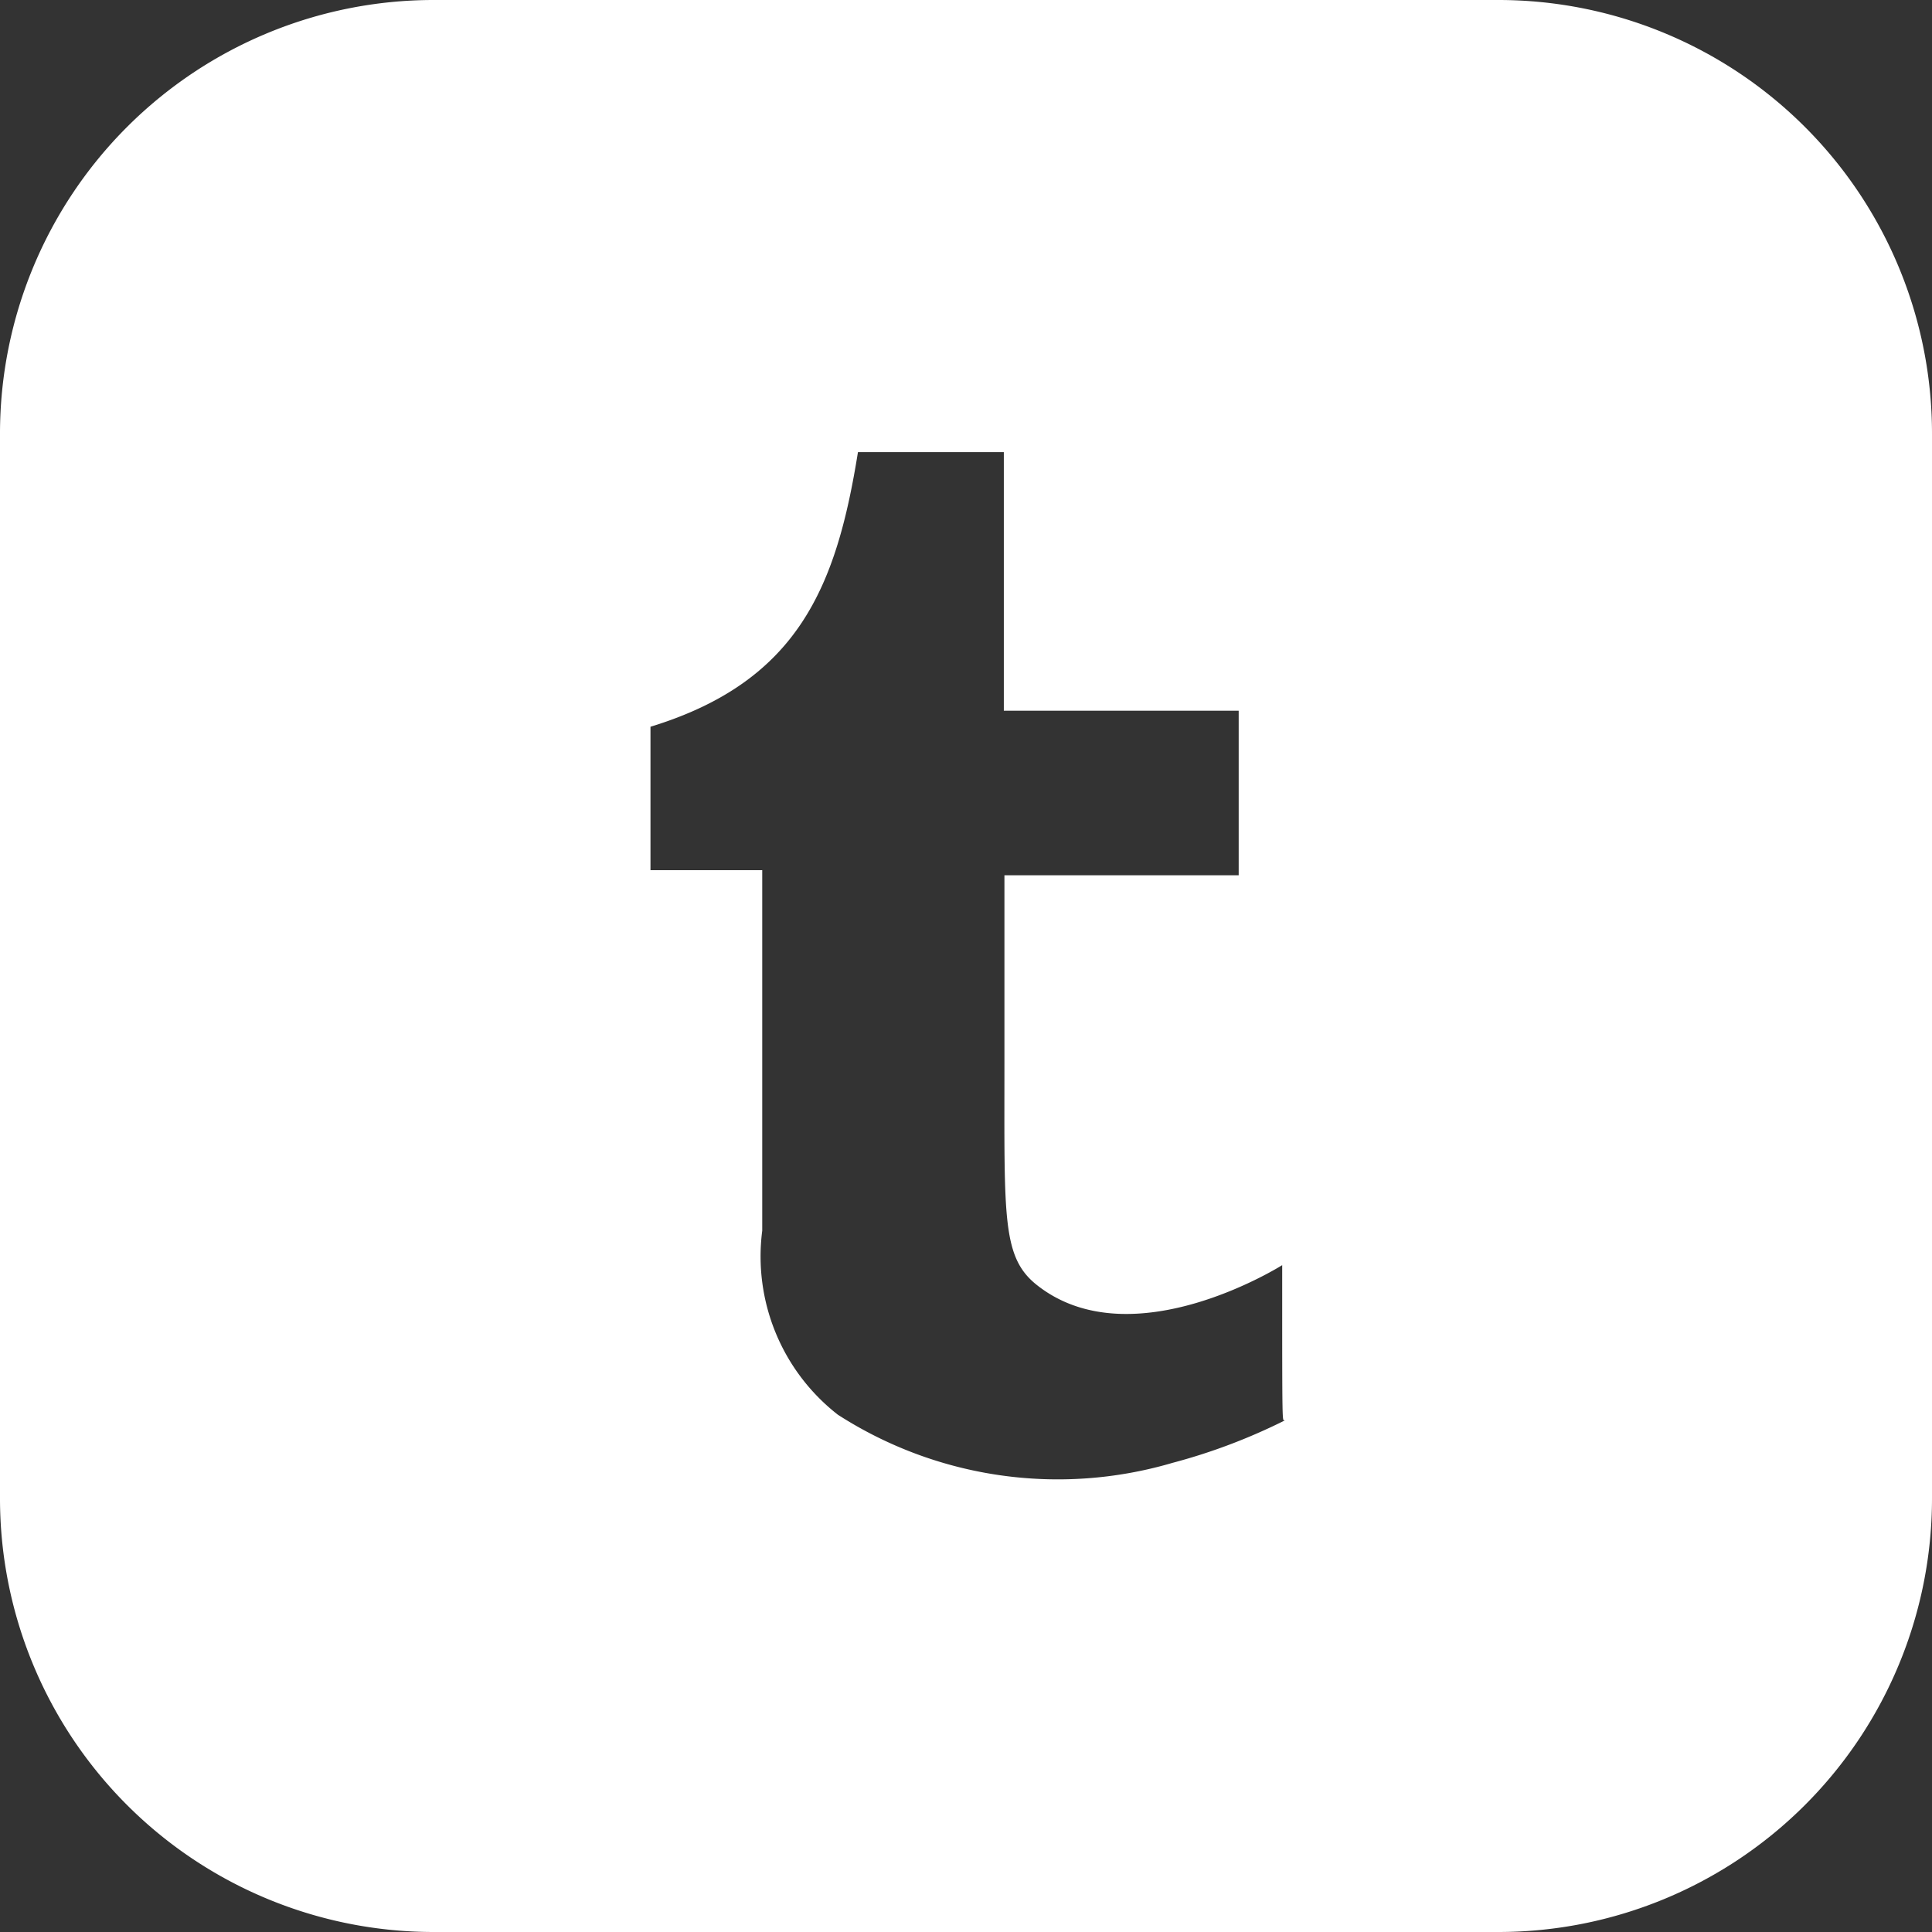 <svg xmlns="http://www.w3.org/2000/svg" viewBox="0 0 226.47 226.47"><rect x="0" y="0" width="226.47" height="226.47" fill="#333333" stroke="none"/><defs><style>.cls-1{fill:#fff;}</style></defs><g id="Layer_2" data-name="Layer 2"><g id="White"><path id="Tumblr" class="cls-1" d="M175.64,0H50.83A50.83,50.83,0,0,0,0,50.83V175.64a50.83,50.83,0,0,0,50.83,50.83H175.64a50.83,50.83,0,0,0,50.83-50.83V50.83A50.83,50.83,0,0,0,175.64,0ZM137.43,171.48a47.64,47.64,0,0,1-39.22-5.65,23.52,23.52,0,0,1-8.86-21.57V102H76.25V85.19C93.66,79.86,98.06,68.64,100.57,53h17.1V83.31H145.2V102.6H117.74v22.13c0,18.19-.31,22.74,3.93,26,11.14,8.63,28.63-2.43,28.63-2.43,0,20.16,0,18,.31,18.2A68.82,68.82,0,0,1,137.43,171.48Z"/></g></g></svg>